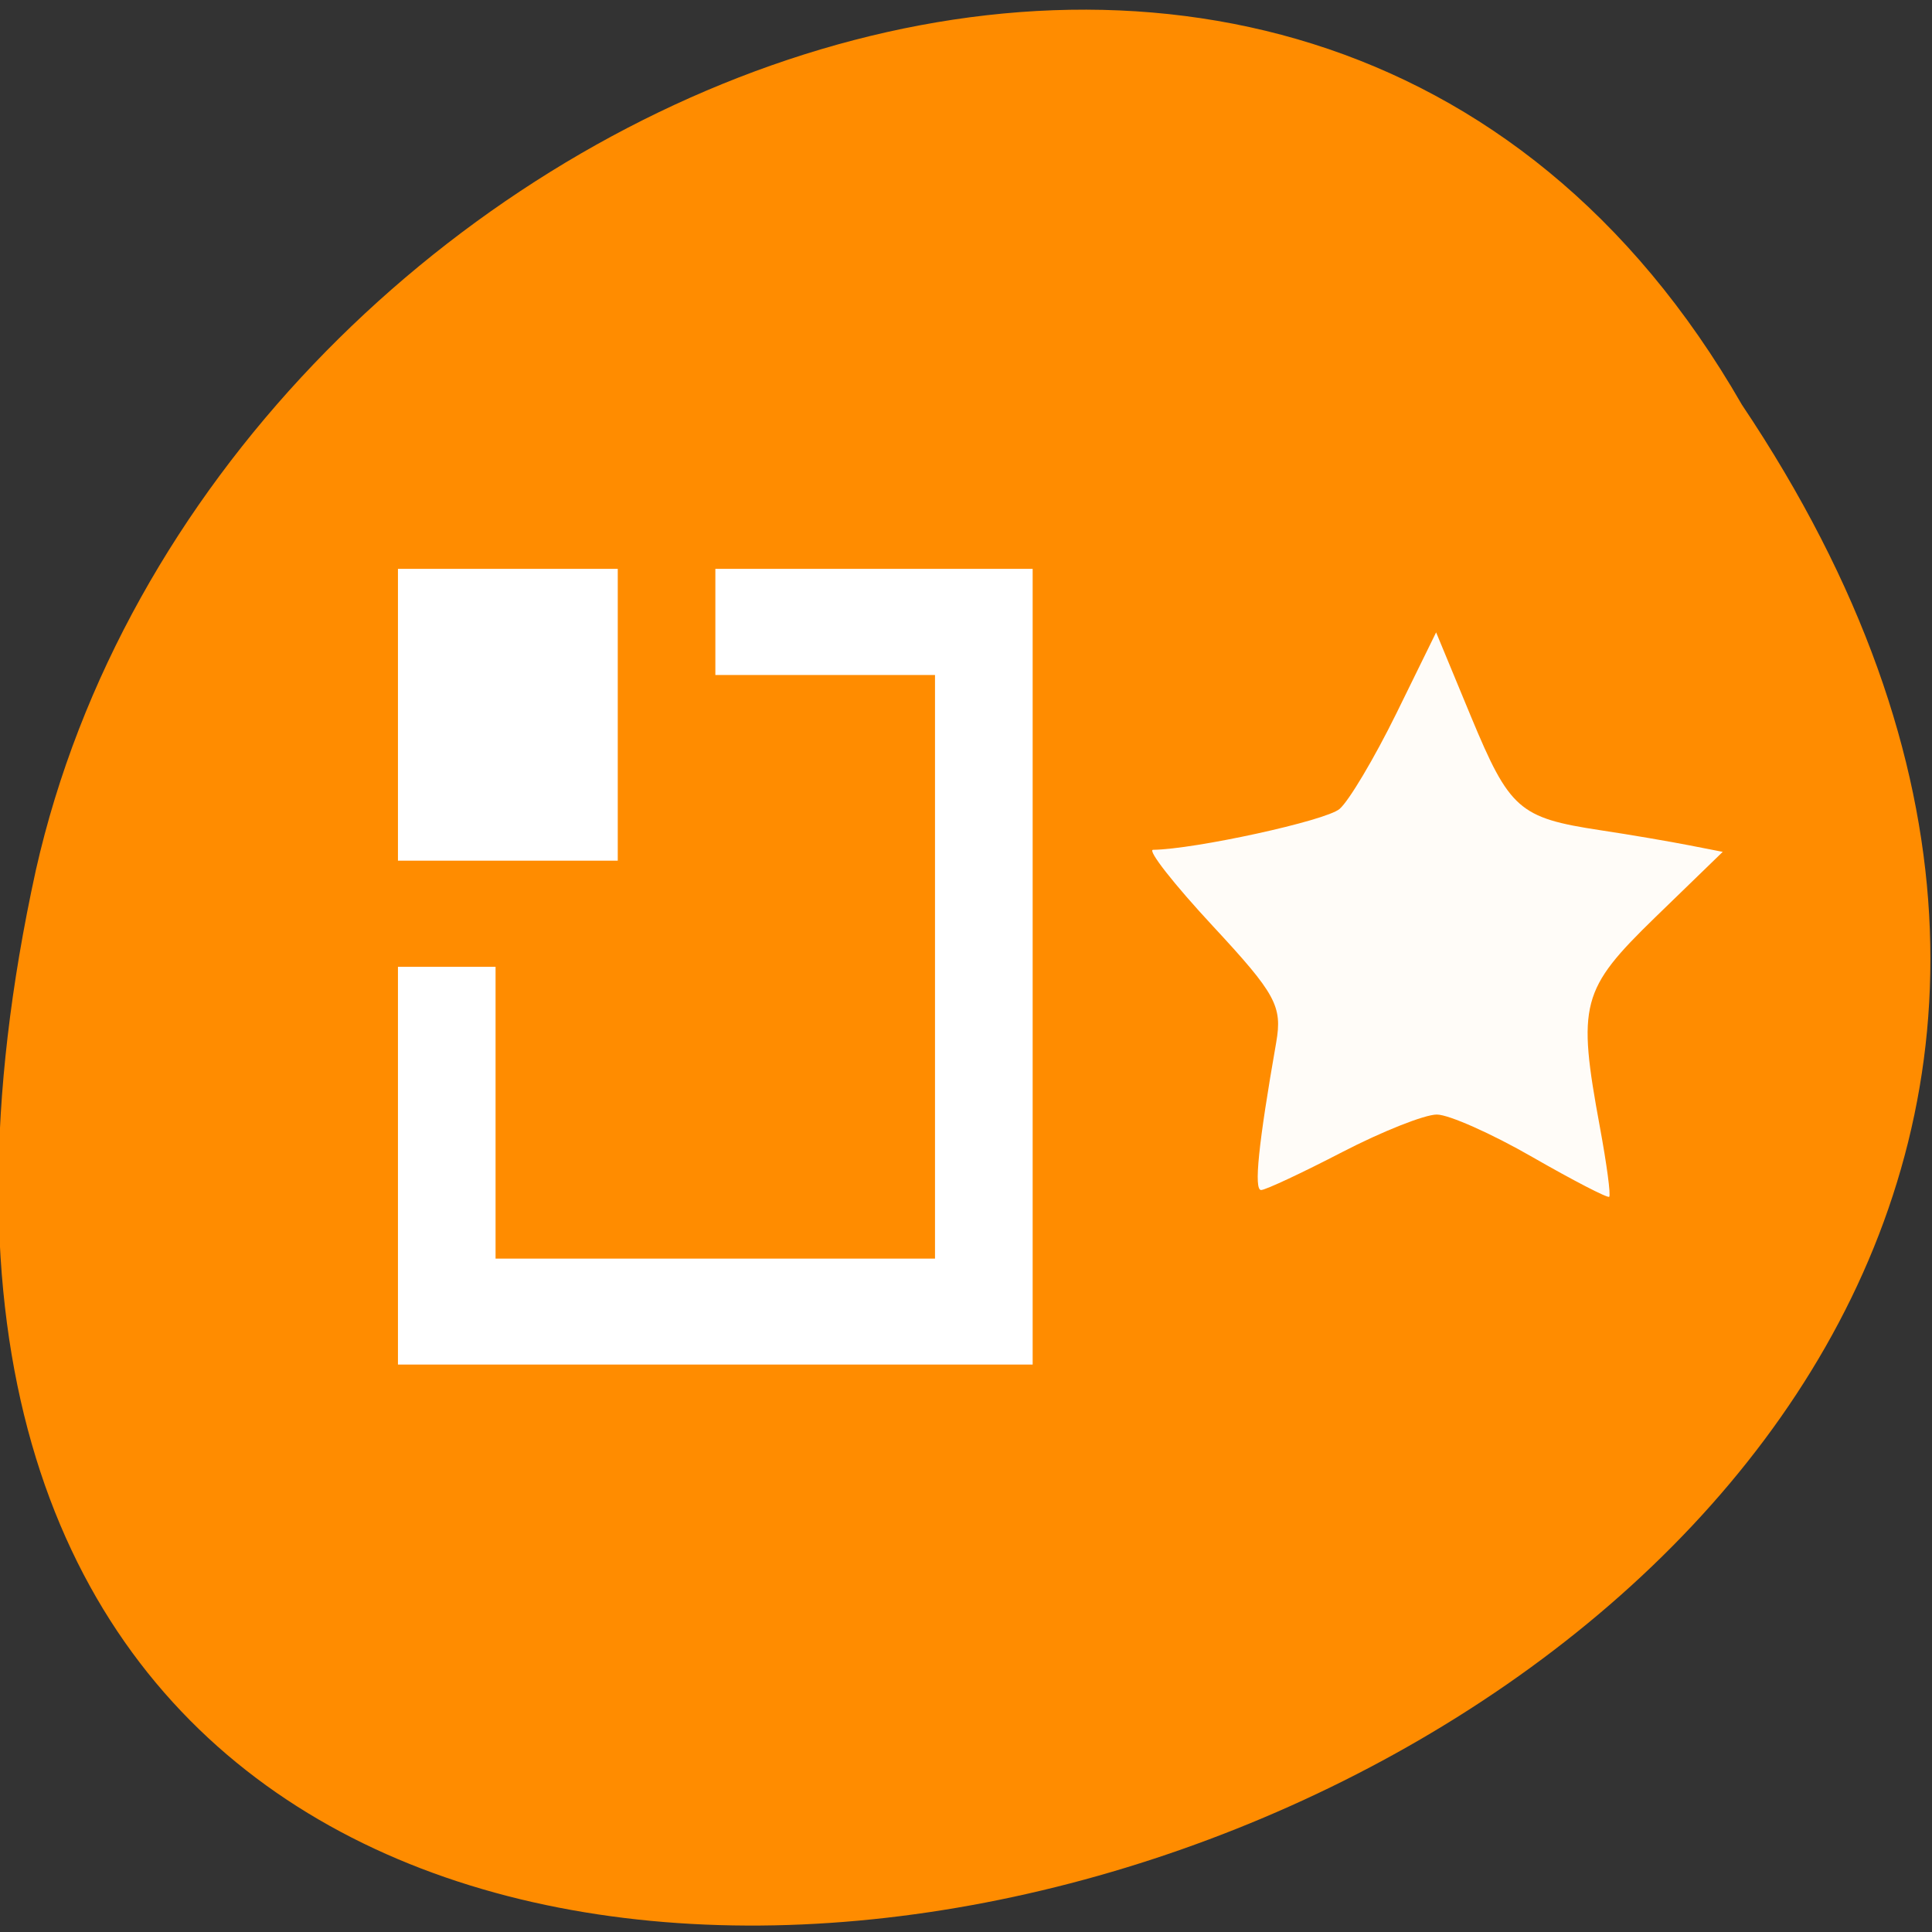 
<svg xmlns="http://www.w3.org/2000/svg" xmlns:xlink="http://www.w3.org/1999/xlink" width="48px" height="48px" viewBox="0 0 48 48" version="1.1">
<rect x="0" y="0" width="48" height="48" fill="#333333" stroke="none"/>
<g id="surface1">
<path style=" stroke:none;fill-rule:nonzero;fill:rgb(100%,54.902%,0%);fill-opacity:1;" d="M 43.277 10.055 C 67.27 45.84 -9.238 67.879 0.891 21.617 C 5.207 2.5 32.273 -9.102 43.277 10.055 Z M 43.277 10.055 "/>
<path style=" stroke:none;fill-rule:nonzero;fill:rgb(100%,54.902%,0%);fill-opacity:1;" d="M 23.555 37.789 C 23.527 37.785 23.5 37.785 23.477 37.781 C 23.203 37.773 22.941 37.645 22.801 37.461 L 18.891 32.137 L 14.973 26.805 C 14.832 26.609 14.836 26.359 14.98 26.164 C 15.121 25.973 15.402 25.844 15.688 25.844 L 20.047 25.844 L 20.047 13.727 C 20.047 12.918 20.707 12.266 21.527 12.266 L 23.562 12.266 L 23.562 37.789 C 23.559 37.789 23.555 37.789 23.551 37.789 Z M 23.555 37.789 "/>
<path style=" stroke:none;fill-rule:evenodd;fill:rgb(100%,100%,100%);fill-opacity:1;" d="M 25.656 14.133 L 25.656 33.902 L 9.887 33.902 L 9.887 24.02 L 12.312 24.02 L 12.312 31.27 L 23.23 31.27 L 23.23 16.77 L 17.773 16.77 L 17.773 14.133 Z M 25.656 14.133 "/>
<path style=" stroke:none;fill-rule:evenodd;fill:rgb(100%,100%,100%);fill-opacity:1;" d="M 15.348 21.383 L 9.887 21.383 L 9.887 14.133 L 15.348 14.133 Z M 15.348 21.383 "/>
<path style=" stroke:none;fill-rule:nonzero;fill:rgb(100%,100%,100%);fill-opacity:0.969;" d="M 38.07 28.746 C 37.066 28.168 35.996 27.691 35.699 27.691 C 35.402 27.688 34.34 28.109 33.344 28.625 C 32.348 29.141 31.441 29.566 31.332 29.566 C 31.148 29.566 31.262 28.438 31.707 25.898 C 31.863 24.996 31.699 24.695 30.129 23.004 C 29.164 21.965 28.496 21.113 28.648 21.113 C 29.676 21.102 32.941 20.391 33.281 20.098 C 33.512 19.902 34.145 18.836 34.691 17.727 L 35.68 15.711 L 36.547 17.805 C 37.504 20.109 37.742 20.32 39.75 20.625 C 40.504 20.738 41.5 20.91 41.961 21 L 42.801 21.164 L 41.121 22.793 C 39.277 24.586 39.184 24.941 39.75 28.008 C 39.918 28.918 40.023 29.695 39.98 29.734 C 39.938 29.77 39.078 29.324 38.07 28.746 Z M 38.07 28.746 "/>
</g>
</svg>
